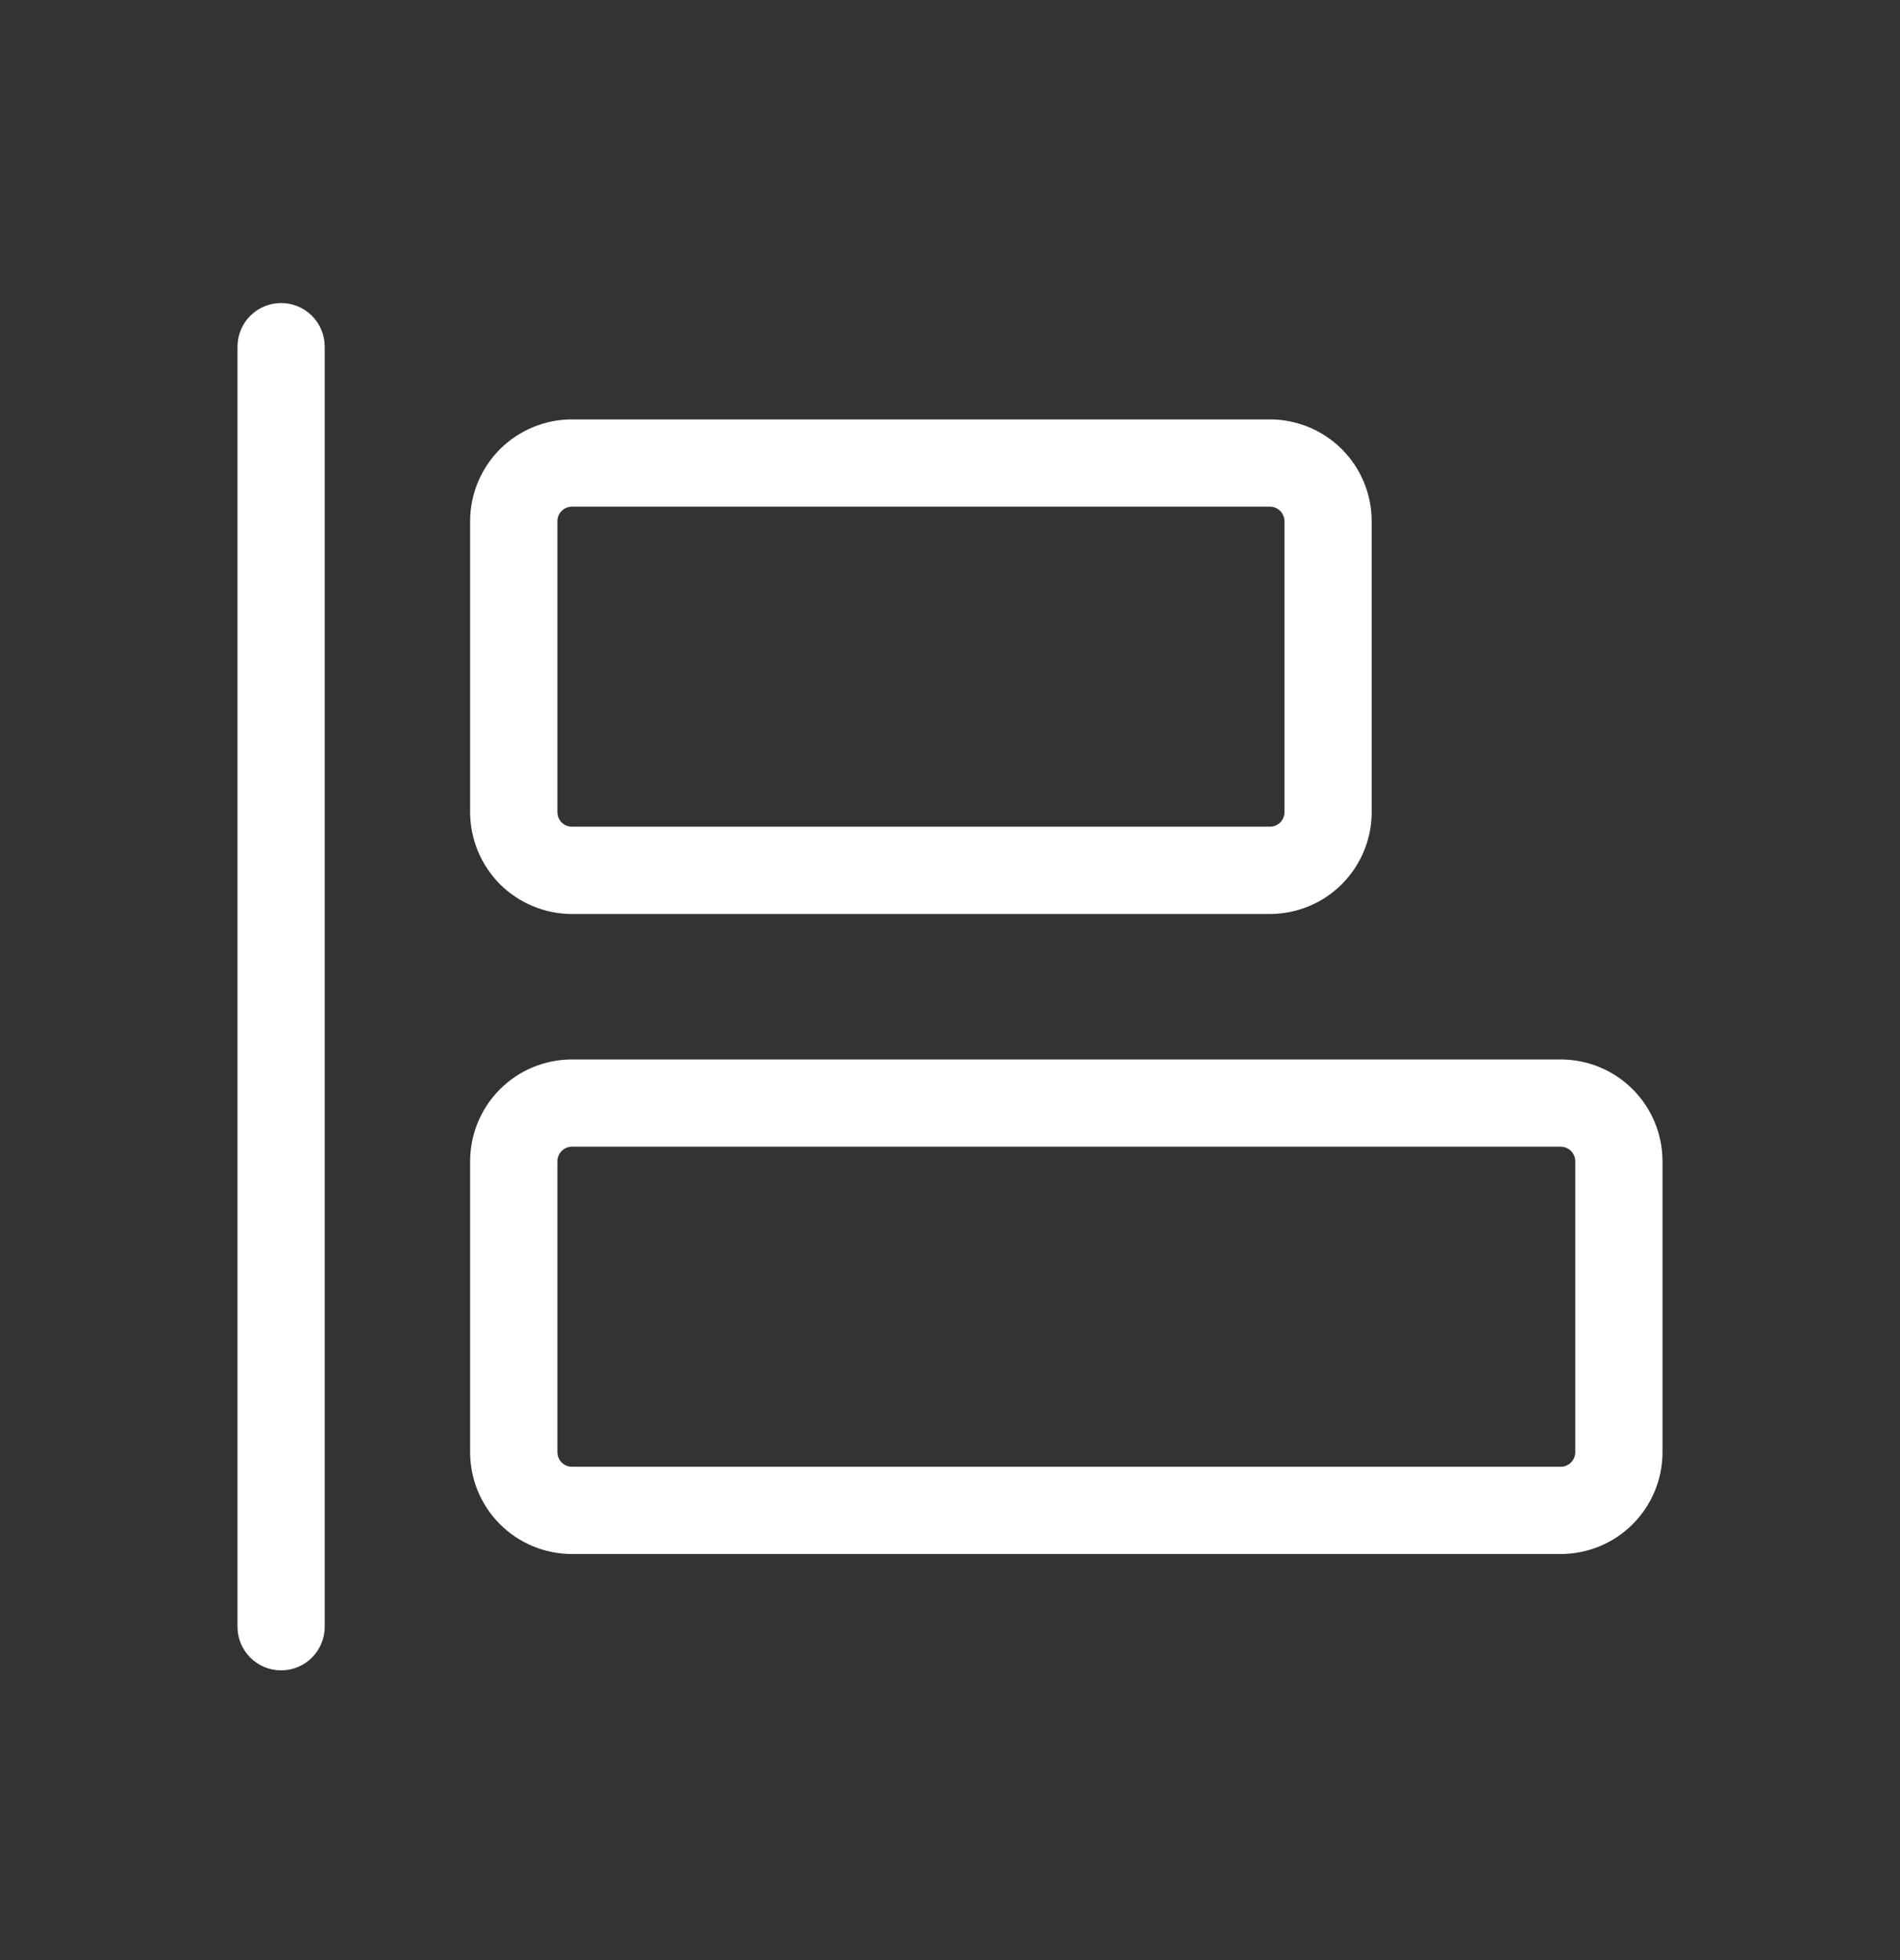 <svg width="32" height="33" viewBox="0 0 32 33" fill="none" xmlns="http://www.w3.org/2000/svg">
<rect x="0" y="0" width="32" height="33" fill="#333333" stroke="none"/>
<g id="bar-chart-circle-01">
<path id="Vector" d="M5.469 5.837V27.388C5.469 27.582 5.392 27.769 5.254 27.907C5.116 28.045 4.93 28.122 4.735 28.122C4.54 28.122 4.353 28.045 4.215 27.907C4.077 27.769 4 27.582 4 27.388V5.837C4 5.642 4.077 5.455 4.215 5.317C4.353 5.179 4.54 5.102 4.735 5.102C4.93 5.102 5.116 5.179 5.254 5.317C5.392 5.455 5.469 5.642 5.469 5.837ZM7.918 13.673V8.775C7.918 8.321 8.099 7.885 8.42 7.563C8.742 7.242 9.178 7.061 9.633 7.061H21.388C21.842 7.061 22.278 7.242 22.6 7.563C22.921 7.885 23.102 8.321 23.102 8.775V13.673C23.102 13.899 23.058 14.121 22.971 14.329C22.885 14.537 22.759 14.726 22.6 14.886C22.441 15.045 22.252 15.171 22.044 15.257C21.836 15.343 21.613 15.388 21.388 15.388H9.633C9.408 15.388 9.185 15.343 8.977 15.257C8.769 15.171 8.58 15.045 8.42 14.886C8.261 14.726 8.135 14.537 8.049 14.329C7.963 14.121 7.918 13.899 7.918 13.673ZM9.388 13.673C9.388 13.738 9.414 13.801 9.459 13.847C9.505 13.893 9.568 13.918 9.633 13.918H21.388C21.453 13.918 21.515 13.893 21.561 13.847C21.607 13.801 21.633 13.738 21.633 13.673V8.775C21.633 8.71 21.607 8.648 21.561 8.602C21.515 8.556 21.453 8.53 21.388 8.53H9.633C9.568 8.53 9.505 8.556 9.459 8.602C9.414 8.648 9.388 8.71 9.388 8.775V13.673ZM28 19.551V24.449C28 24.904 27.819 25.34 27.498 25.661C27.176 25.983 26.74 26.163 26.286 26.163H9.633C9.178 26.163 8.742 25.983 8.42 25.661C8.099 25.34 7.918 24.904 7.918 24.449V19.551C7.918 19.096 8.099 18.66 8.42 18.339C8.742 18.017 9.178 17.837 9.633 17.837H26.286C26.74 17.837 27.176 18.017 27.498 18.339C27.819 18.66 28 19.096 28 19.551ZM26.531 19.551C26.531 19.486 26.505 19.424 26.459 19.378C26.413 19.332 26.351 19.306 26.286 19.306H9.633C9.568 19.306 9.505 19.332 9.459 19.378C9.414 19.424 9.388 19.486 9.388 19.551V24.449C9.388 24.514 9.414 24.576 9.459 24.622C9.505 24.668 9.568 24.694 9.633 24.694H26.286C26.351 24.694 26.413 24.668 26.459 24.622C26.505 24.576 26.531 24.514 26.531 24.449V19.551Z" fill="white"/>
</g>
</svg>
